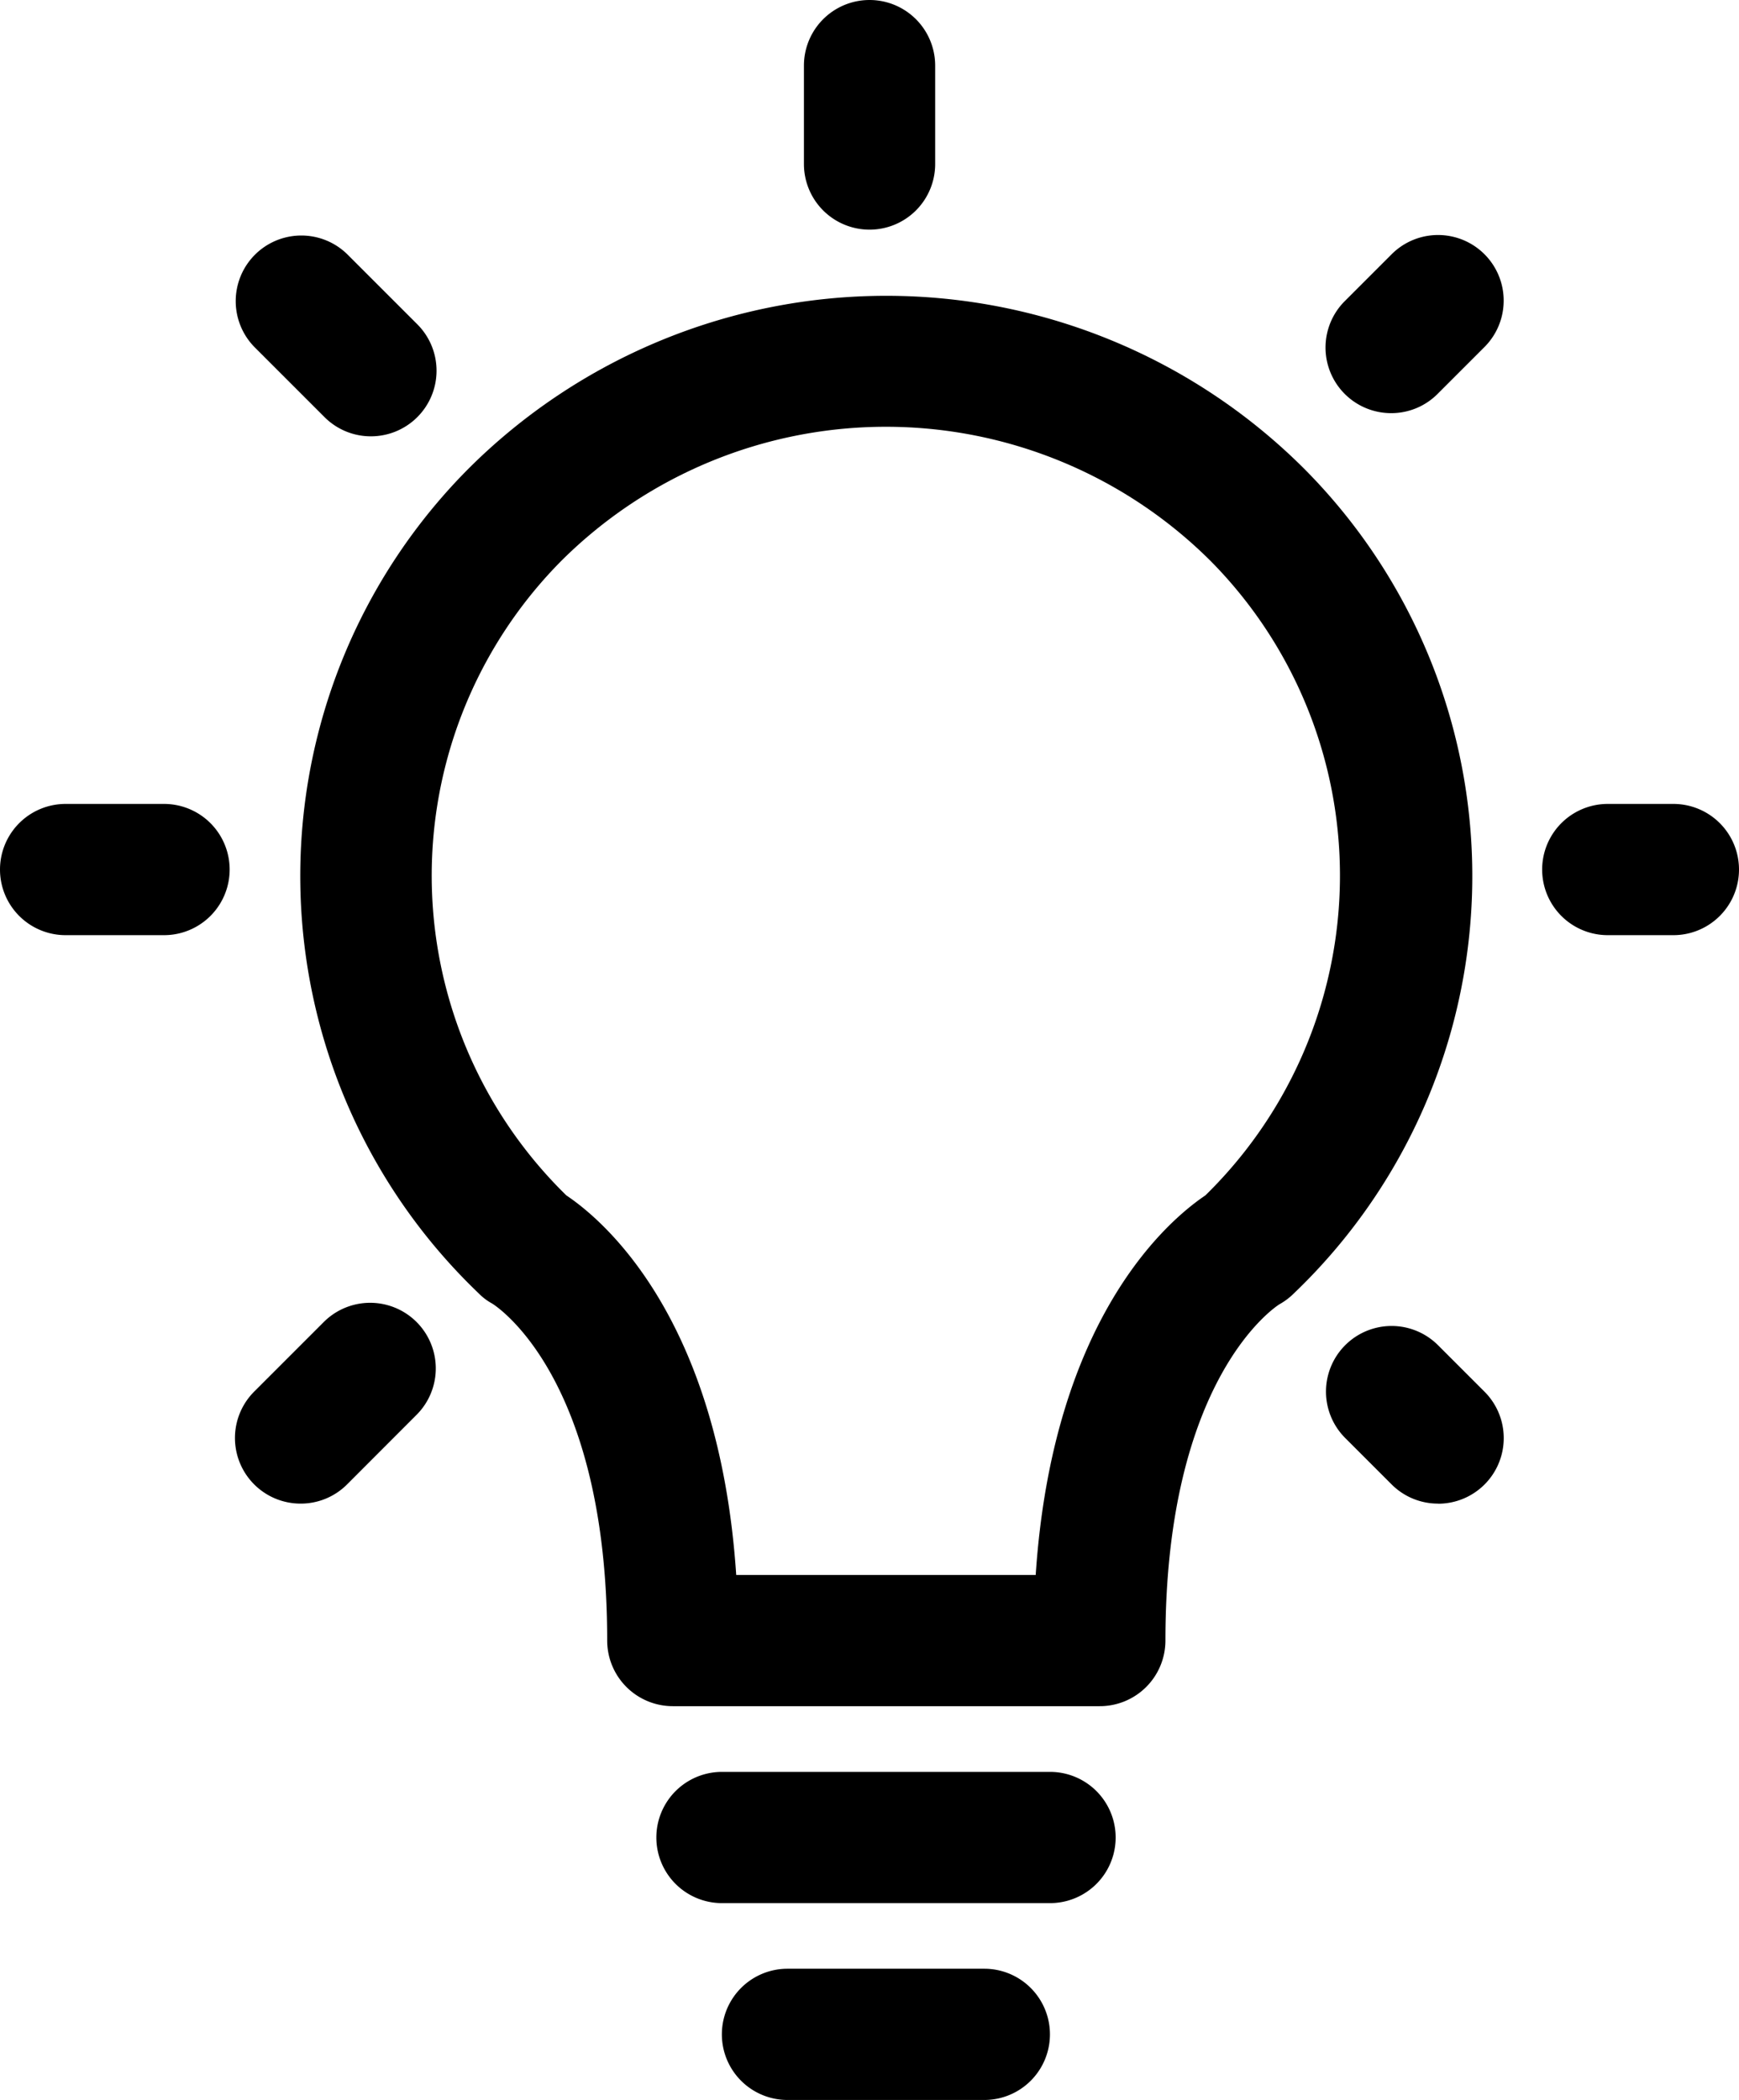 <svg xmlns="http://www.w3.org/2000/svg" width="17.333" height="20.931" viewBox="0 0 17.333 20.931">
  <g id="Group_3372" data-name="Group 3372" transform="translate(-10)">
    <g id="Group_862" data-name="Group 862" transform="translate(12.99 2.946)">
      <path id="Path_1057" data-name="Path 1057" d="M36.25,32.077H32a.654.654,0,0,1-.654-.654c0-2.619-1.1-3.331-1.148-3.36a.557.557,0,0,1-.132-.1,5.754,5.754,0,0,1-.1-8.223,5.894,5.894,0,0,1,8.324,0,5.755,5.755,0,0,1-.1,8.223.658.658,0,0,1-.145.109c-.034.022-1.135.734-1.135,3.353A.654.654,0,0,1,36.25,32.077Zm-3.619-1.308h2.986c.171-2.563,1.324-3.536,1.691-3.783a4.458,4.458,0,0,0,.053-6.323,4.584,4.584,0,0,0-6.474,0,4.456,4.456,0,0,0,.052,6.323C31.308,27.233,32.461,28.206,32.632,30.769Z" transform="translate(-28.284 -18.017)"/>
    </g>
    <g id="Group_863" data-name="Group 863" transform="translate(17.195 19.623)">
      <path id="Path_1058" data-name="Path 1058" d="M56.616,121.308H54.654a.654.654,0,1,1,0-1.308h1.962a.654.654,0,1,1,0,1.308Z" transform="translate(-54 -120)"/>
    </g>
    <g id="Group_864" data-name="Group 864" transform="translate(16.541 17.661)">
      <path id="Path_1059" data-name="Path 1059" d="M53.925,109.308h-3.27a.654.654,0,0,1,0-1.308h3.27a.654.654,0,0,1,0,1.308Z" transform="translate(-50 -108)"/>
    </g>
    <g id="Group_865" data-name="Group 865" transform="translate(18.013)">
      <path id="Path_1060" data-name="Path 1060" d="M59.654,2.289A.654.654,0,0,1,59,1.635V.654a.654.654,0,0,1,1.308,0v.981A.654.654,0,0,1,59.654,2.289Z" transform="translate(-59)"/>
    </g>
    <g id="Group_866" data-name="Group 866" transform="translate(10 8.013)">
      <path id="Path_1061" data-name="Path 1061" d="M11.635,50.308h-.981a.654.654,0,0,1,0-1.308h.981a.654.654,0,0,1,0,1.308Z" transform="translate(-10 -49)"/>
    </g>
    <g id="Group_867" data-name="Group 867" transform="translate(25.371 8.013)">
      <path id="Path_1062" data-name="Path 1062" d="M105.308,50.308h-.654a.654.654,0,1,1,0-1.308h.654a.654.654,0,0,1,0,1.308Z" transform="translate(-104 -49)"/>
    </g>
    <g id="Group_868" data-name="Group 868" transform="translate(12.347 12.985)">
      <path id="Path_1063" data-name="Path 1063" d="M25,81.412a.654.654,0,0,1-.463-1.117l.693-.693a.654.654,0,0,1,.925.925l-.693.694A.652.652,0,0,1,25,81.412Z" transform="translate(-24.35 -79.41)"/>
    </g>
    <g id="Group_869" data-name="Group 869" transform="translate(23.216 2.347)">
      <path id="Path_1064" data-name="Path 1064" d="M91.475,16.121A.654.654,0,0,1,91.012,15l.463-.463a.654.654,0,0,1,.925.925l-.463.463A.651.651,0,0,1,91.475,16.121Z" transform="translate(-90.82 -14.35)"/>
    </g>
    <g id="Group_870" data-name="Group 870" transform="translate(12.346 2.347)">
      <path id="Path_1065" data-name="Path 1065" d="M25.7,16.352a.652.652,0,0,1-.463-.192l-.693-.693a.654.654,0,0,1,.925-.925l.693.693a.654.654,0,0,1-.462,1.117Z" transform="translate(-24.349 -14.35)"/>
    </g>
    <g id="Group_871" data-name="Group 871" transform="translate(23.216 13.216)">
      <path id="Path_1066" data-name="Path 1066" d="M91.937,82.591a.652.652,0,0,1-.462-.191l-.463-.463a.654.654,0,0,1,.925-.925l.463.463a.654.654,0,0,1-.463,1.117Z" transform="translate(-90.82 -80.82)"/>
    </g>
  </g>
</svg>
